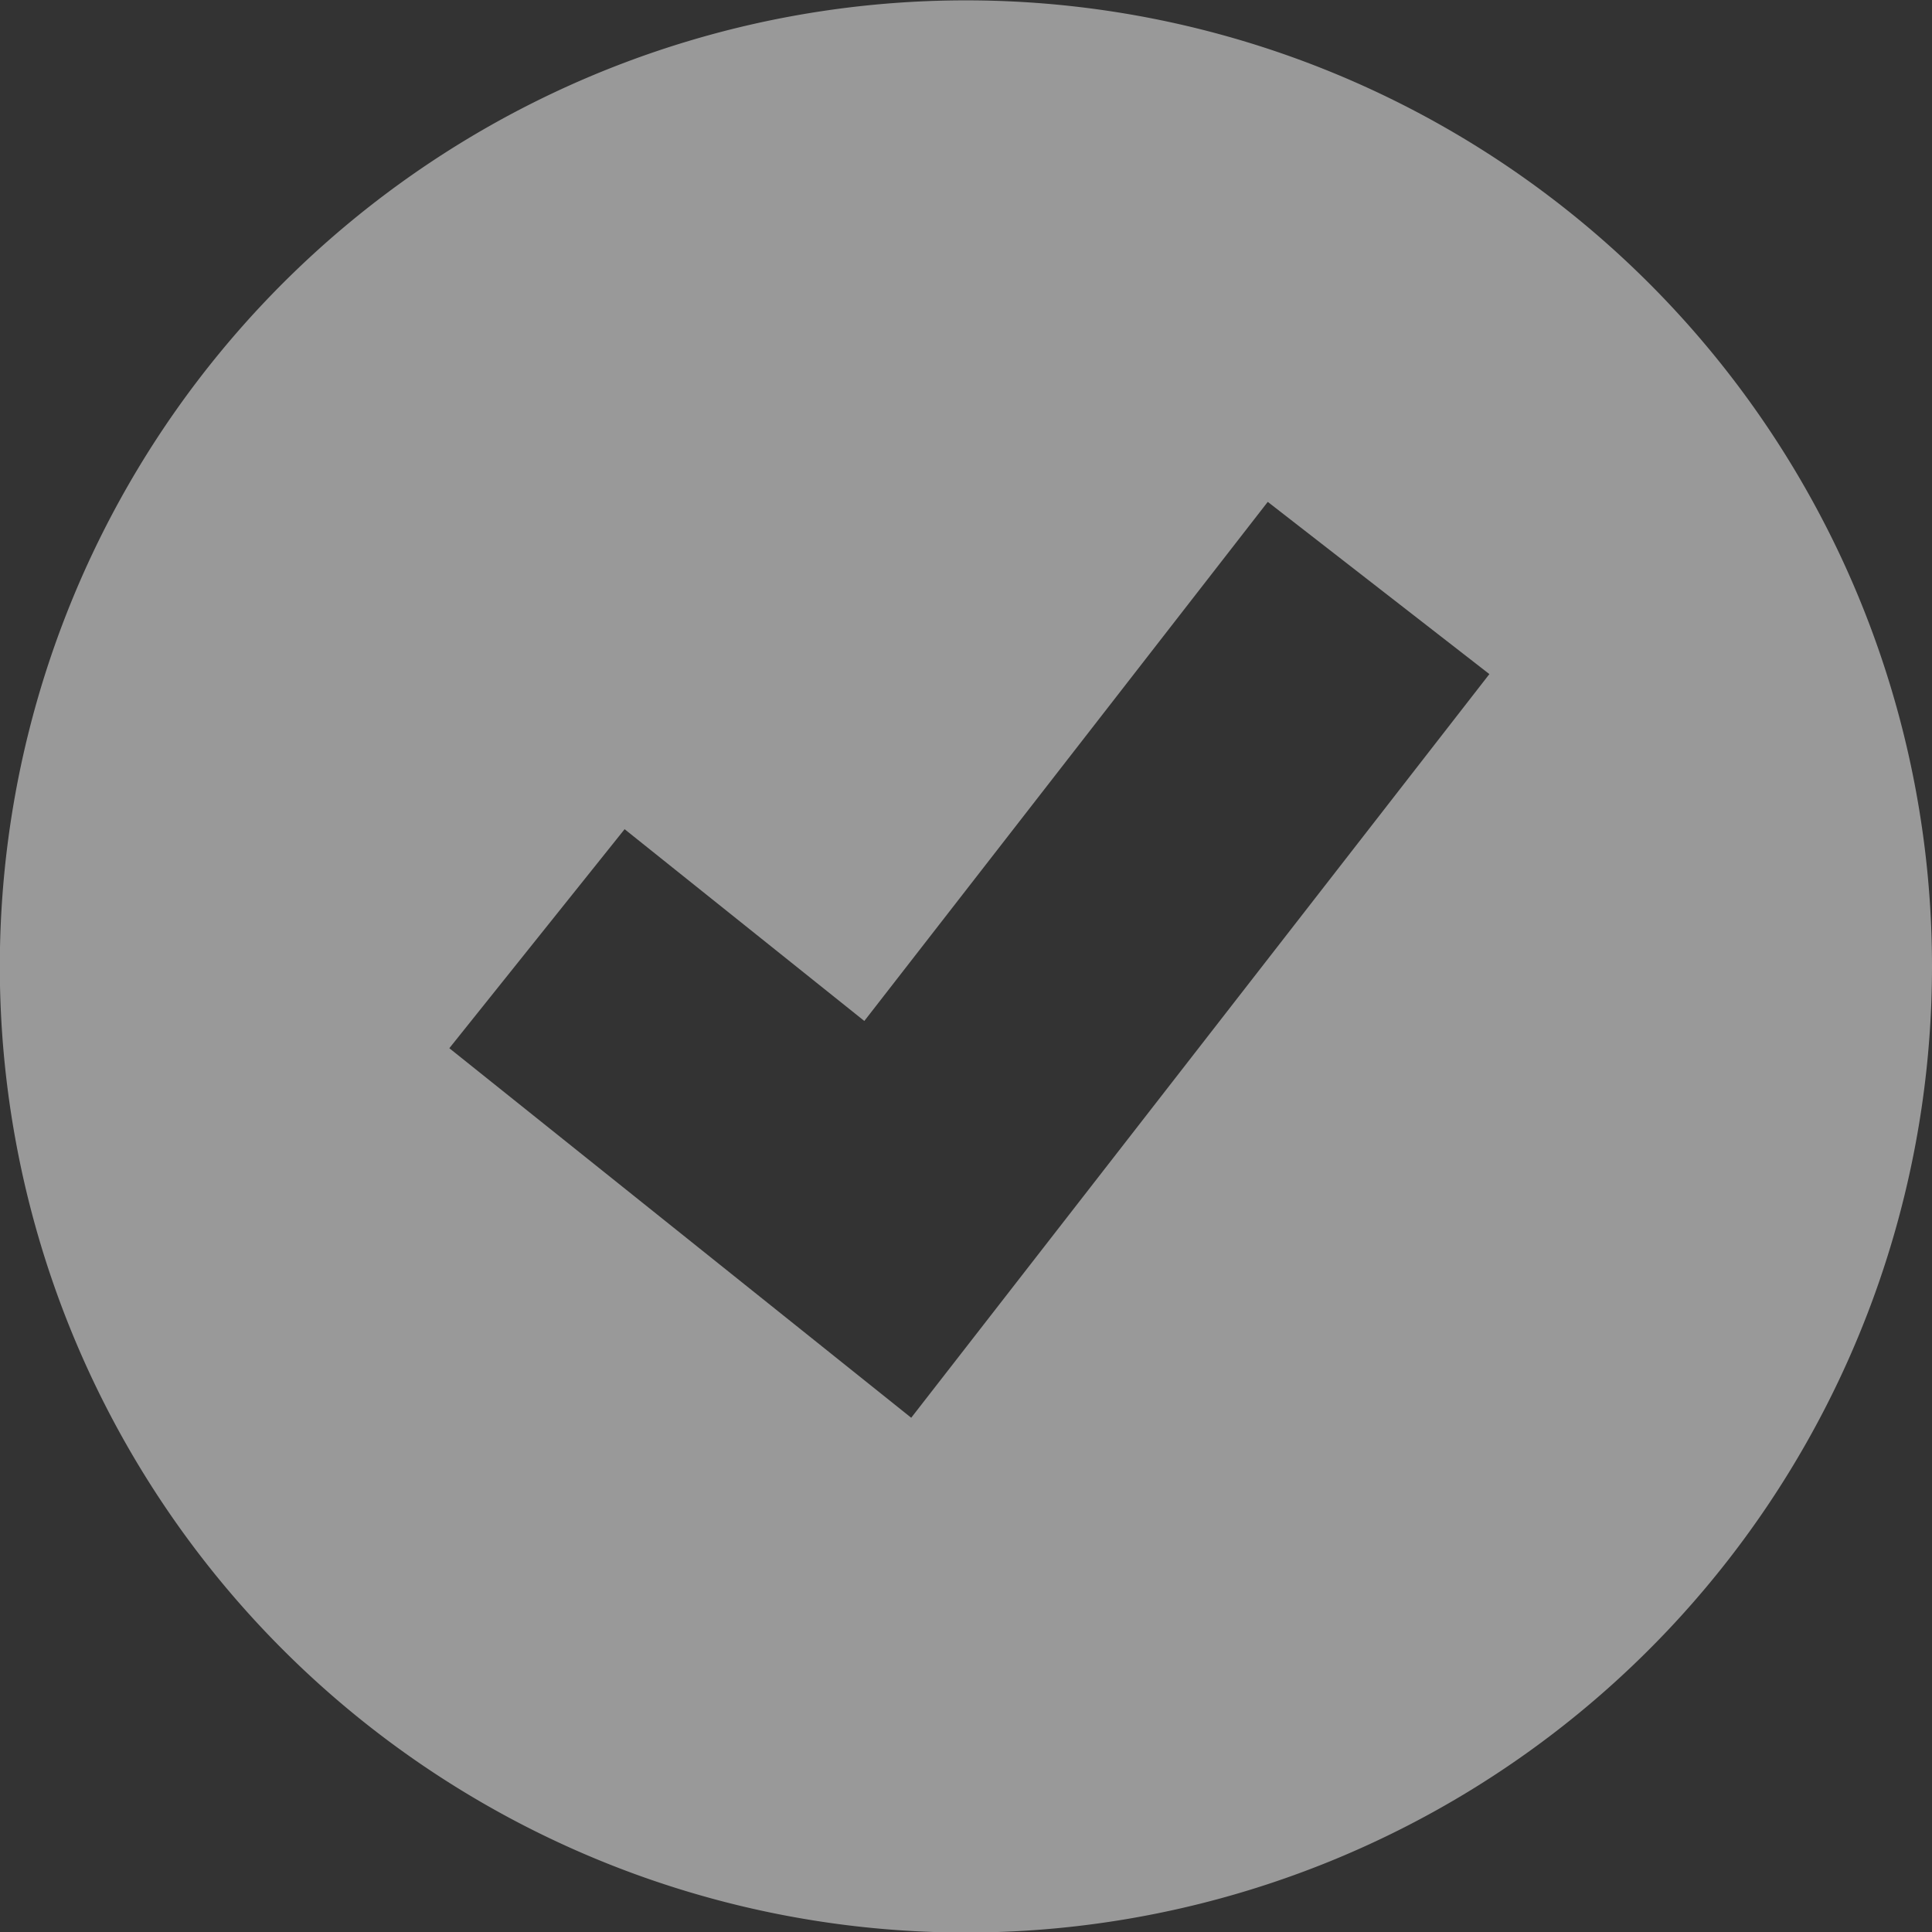 <svg xmlns="http://www.w3.org/2000/svg" width="21.55" height="21.552" viewBox="0 0 21.55 21.552">
  <rect x="0" y="0" width="21.55" height="21.552" fill="#333333" stroke="none"/>
  <path id="パス_9816" data-name="パス 9816" d="M26.188,15.1A10.776,10.776,0,1,0,36.963,25.873,10.775,10.775,0,0,0,26.188,15.1m-.611,15.81-5.152-4.122,1.955-2.443,2.674,2.139,4.5-5.79,2.472,1.921Z" transform="translate(-15.413 -15.096)" fill="#fff" opacity="0.5"/>
</svg>

